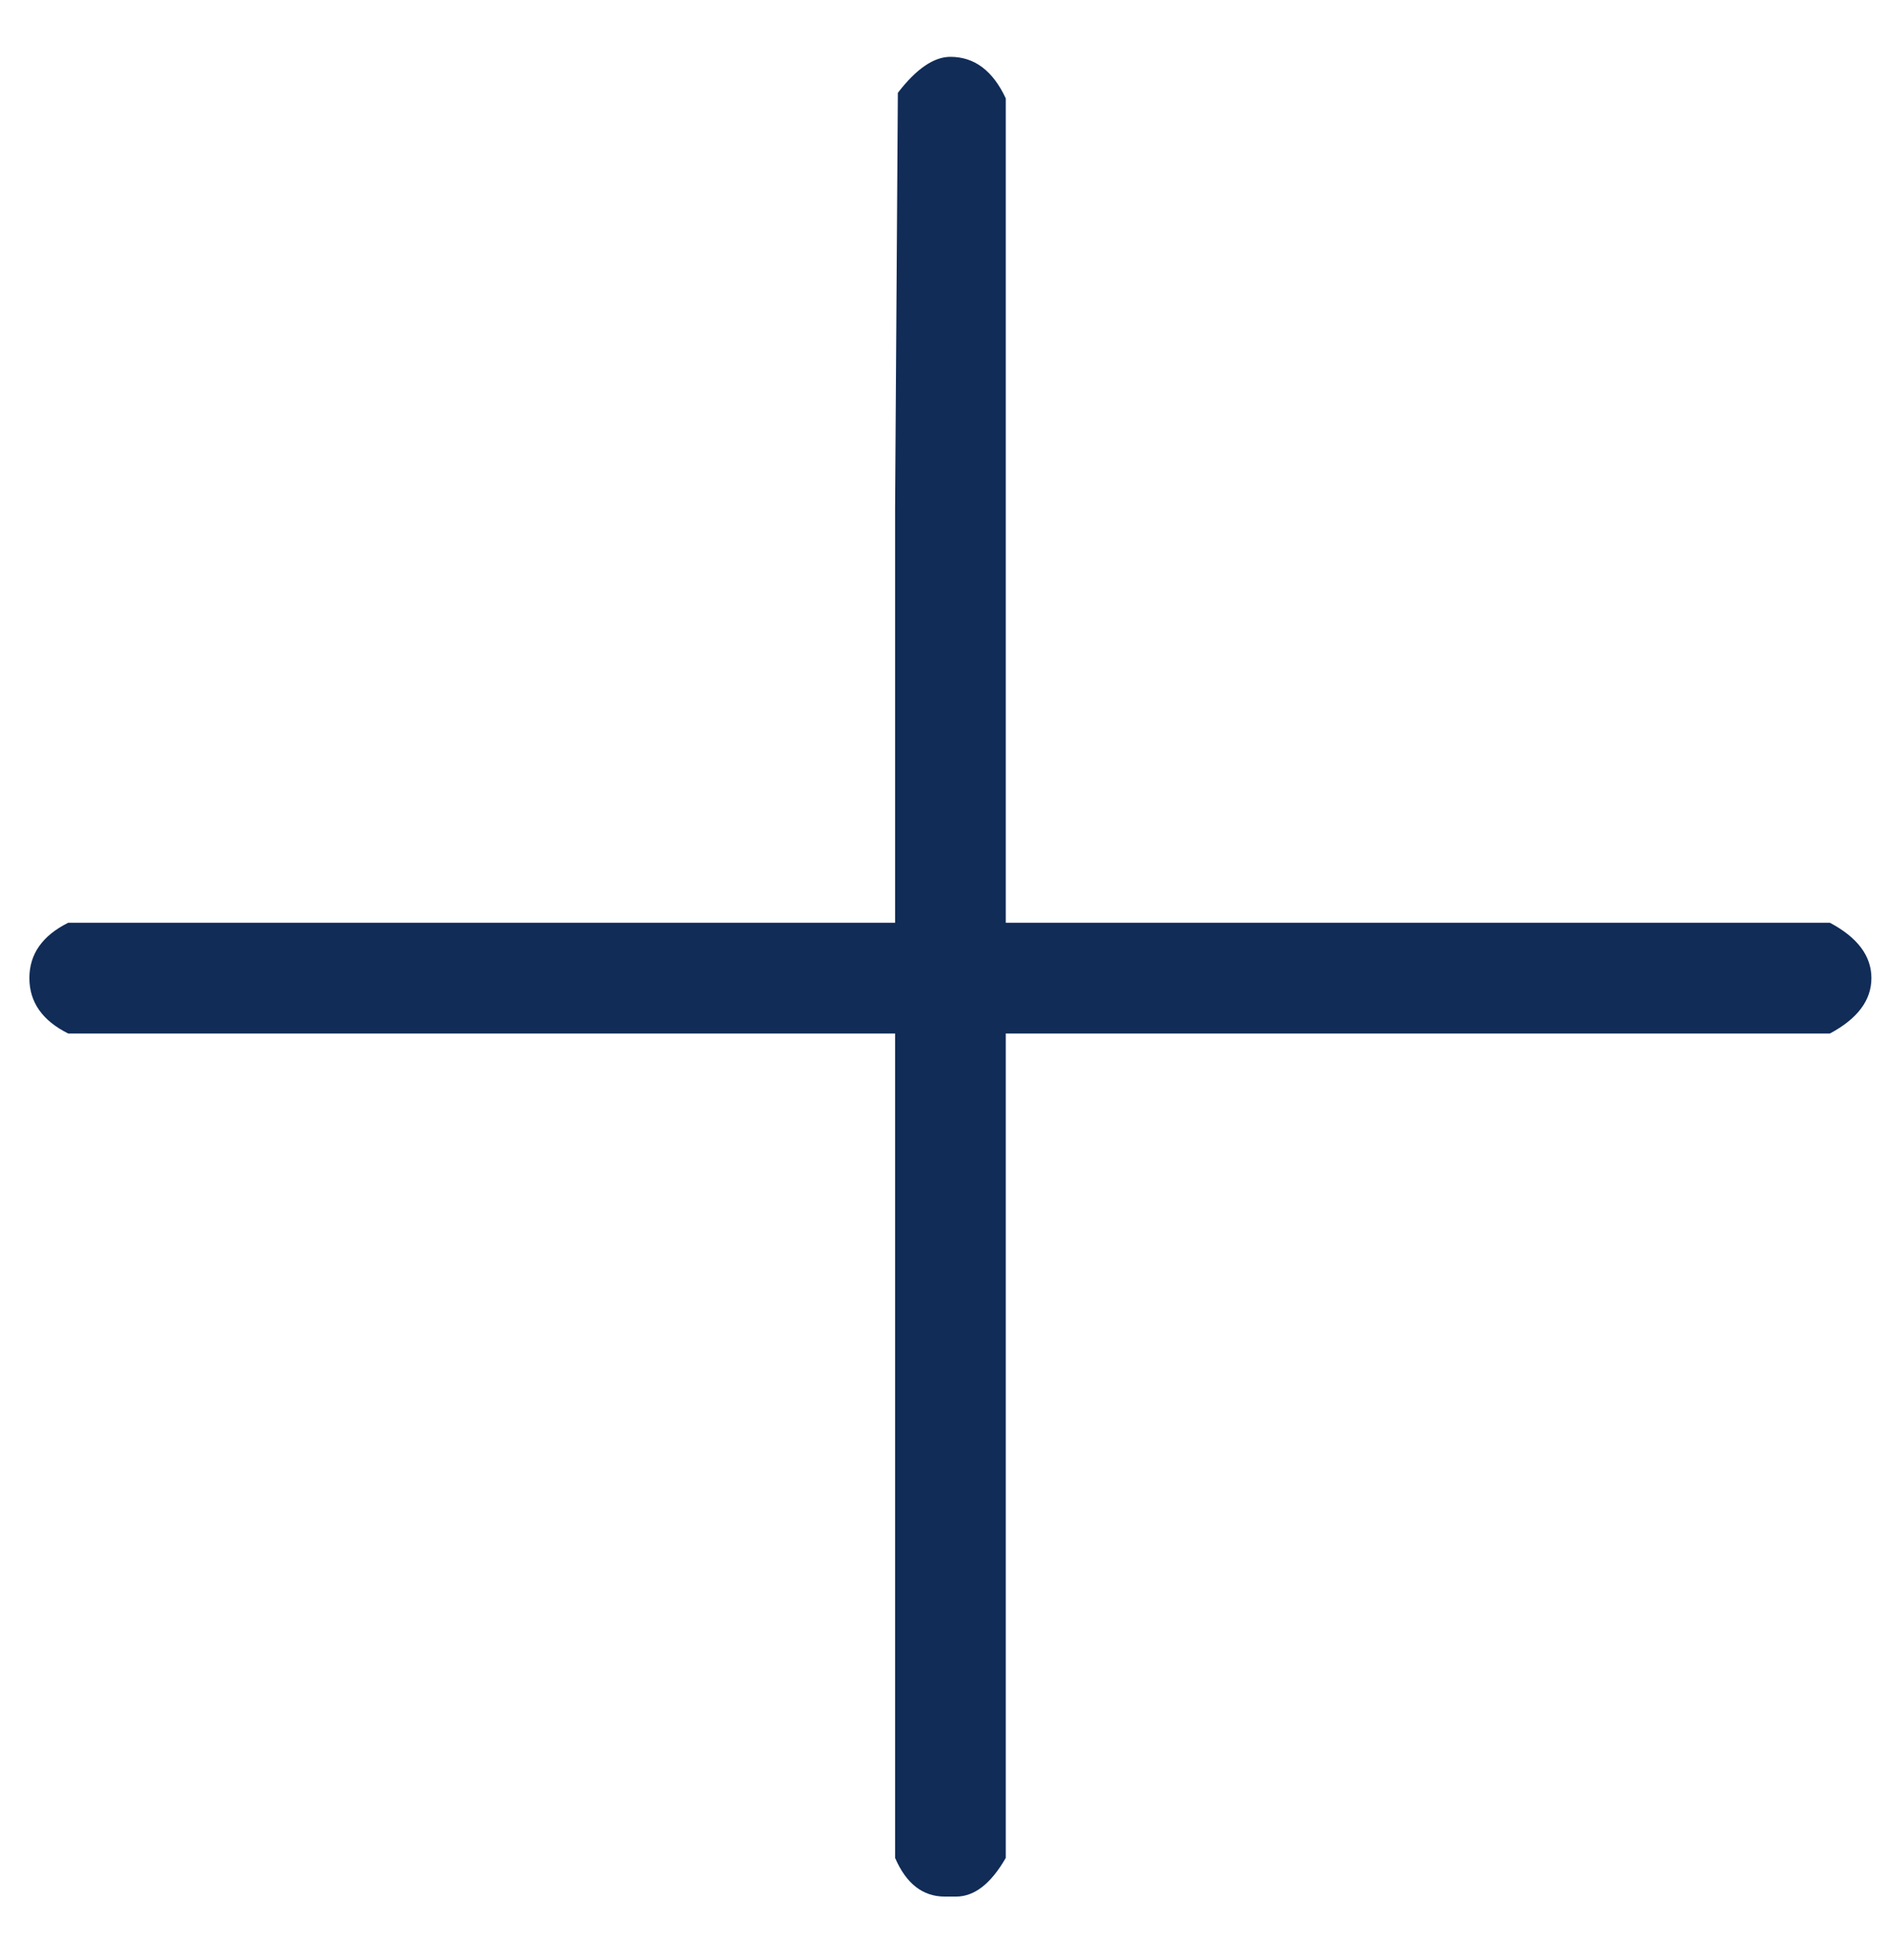 <svg width="26" height="27" viewBox="0 0 26 27" fill="none" xmlns="http://www.w3.org/2000/svg">
<path d="M0.405 13.969C0.405 13.969 0.405 13.804 0.405 13.473C0.405 13.143 0.583 12.889 0.939 12.711H12.333V6.995L12.371 1.279C12.625 0.948 12.867 0.783 13.095 0.783C13.426 0.783 13.68 0.974 13.858 1.355V12.711H25.214C25.595 12.914 25.785 13.168 25.785 13.473C25.785 13.778 25.595 14.032 25.214 14.236H13.858V25.592C13.654 25.947 13.426 26.125 13.172 26.125H13.095H13.019C12.714 26.125 12.486 25.947 12.333 25.592V14.236H0.939C0.583 14.058 0.405 13.804 0.405 13.473V13.969Z" fill="#102C57"/>
</svg>
